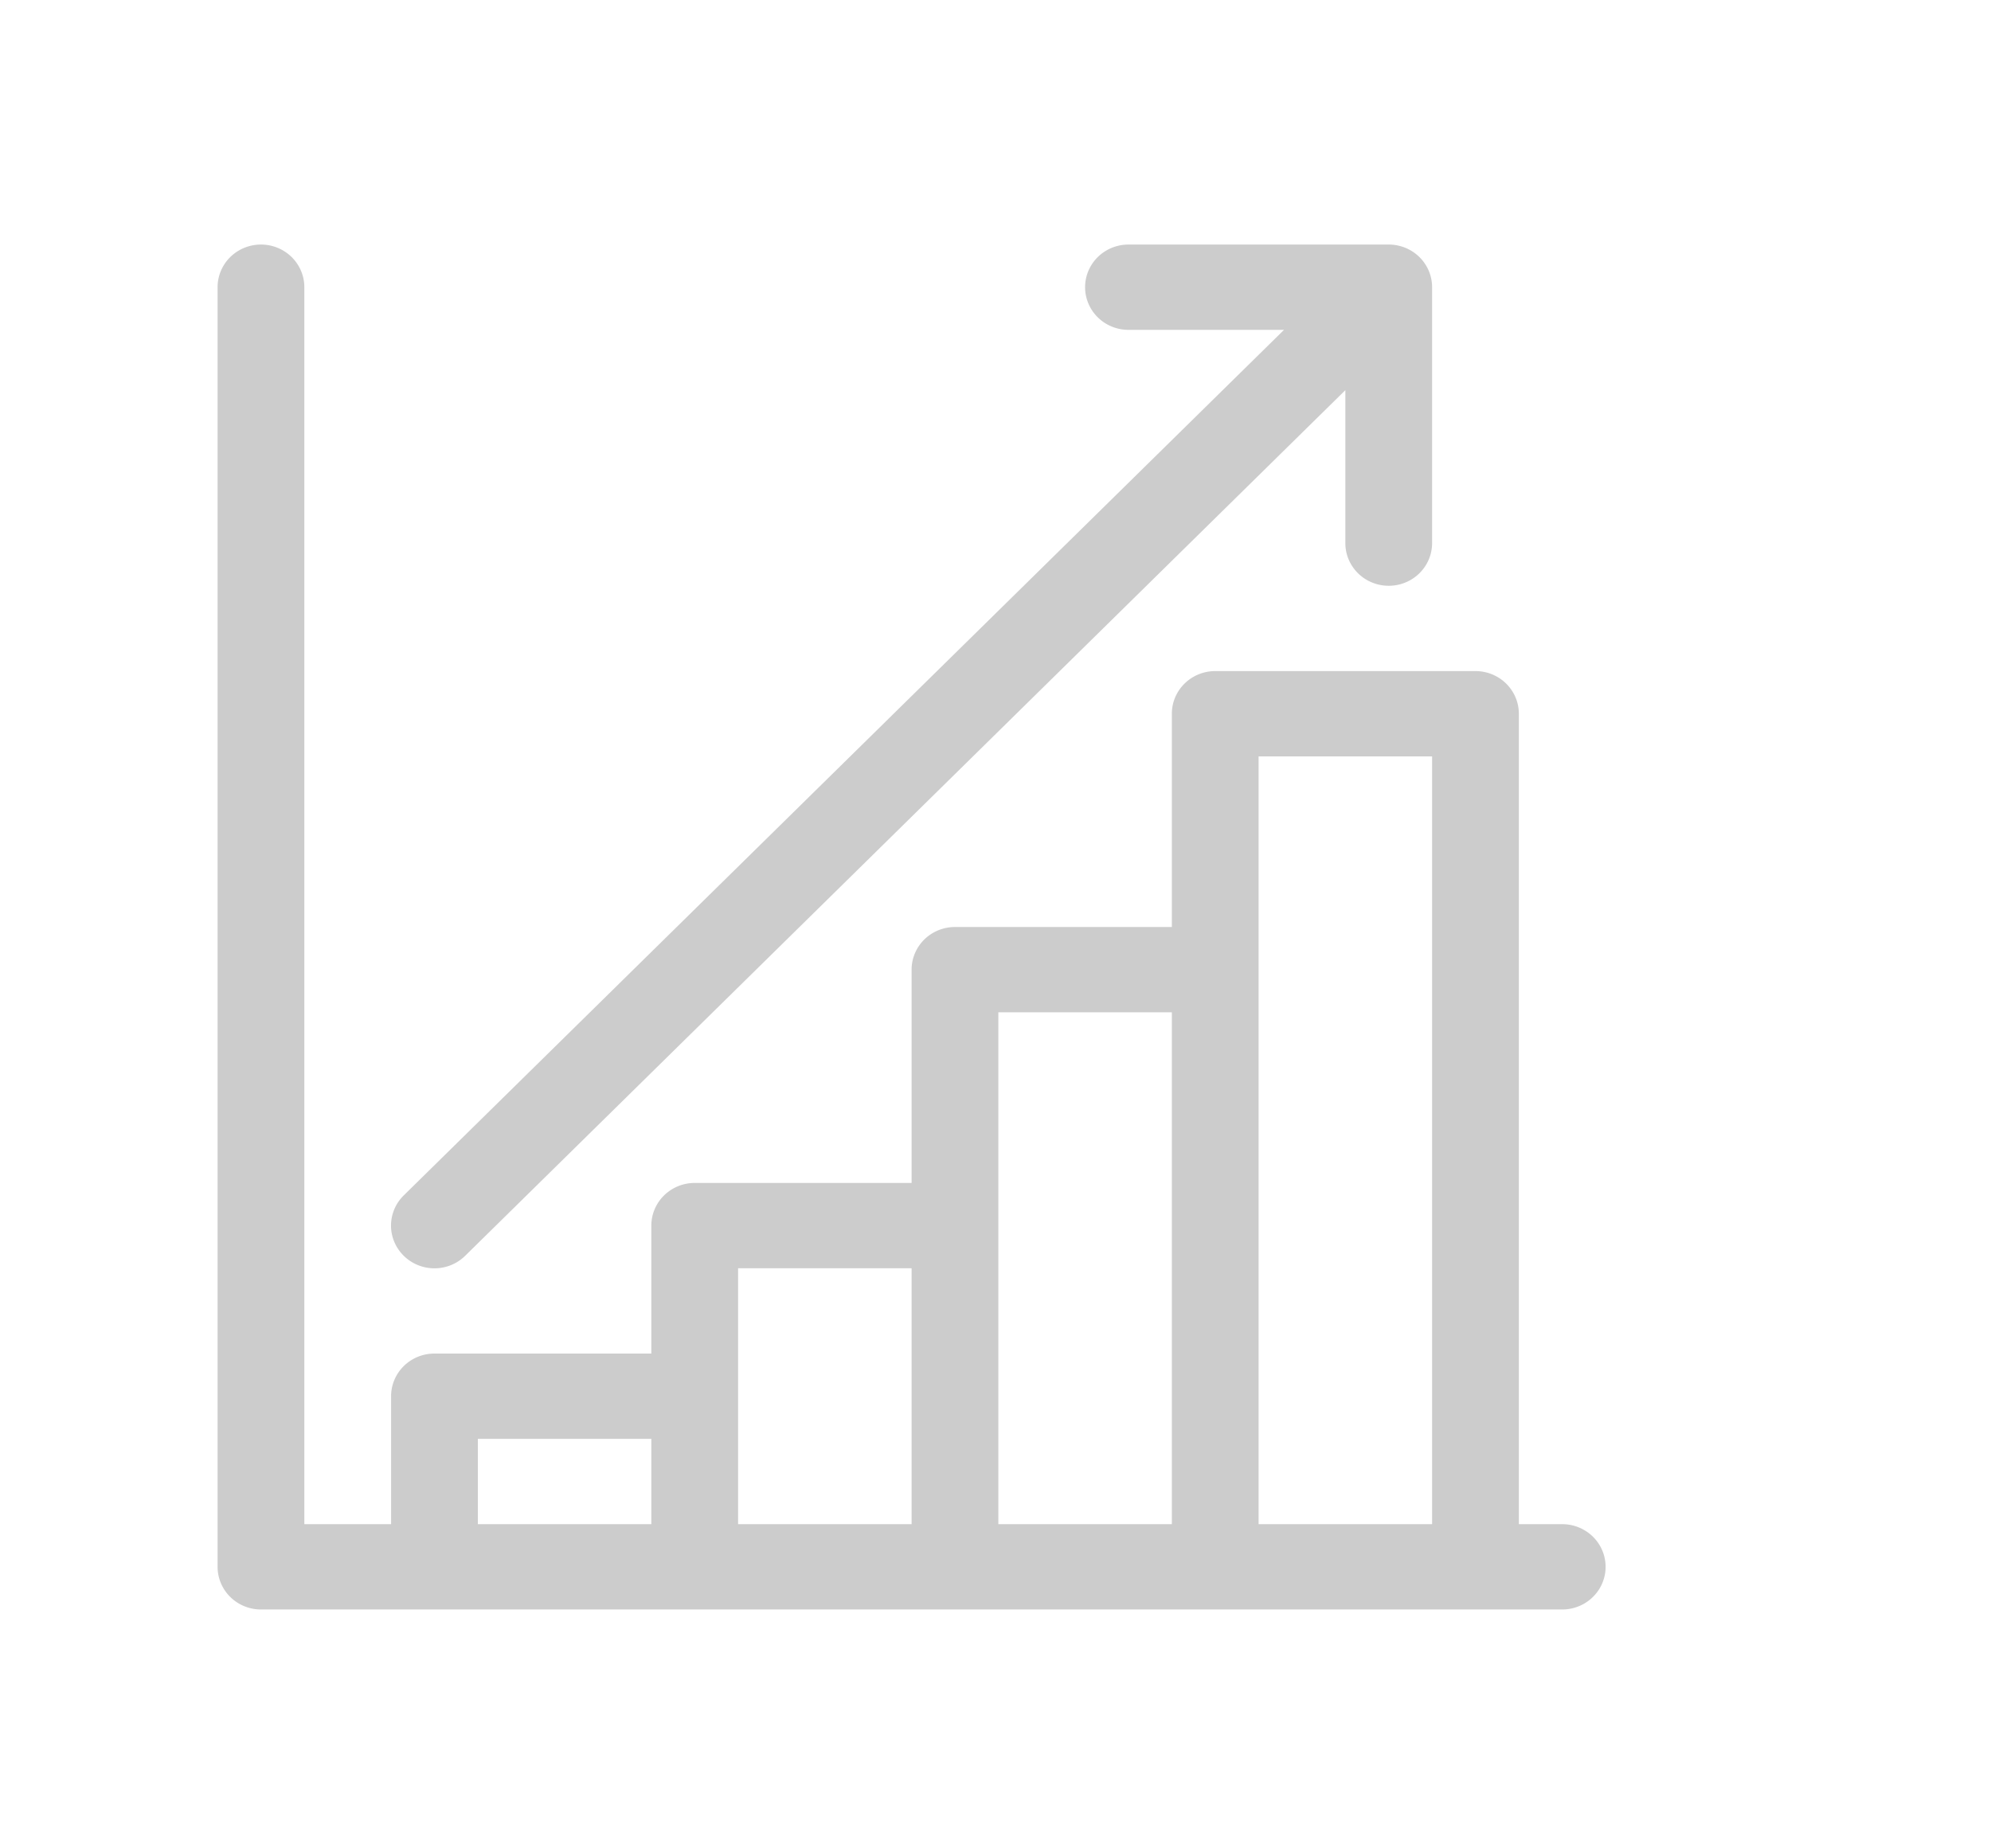 <?xml version="1.0" encoding="UTF-8" standalone="no"?>
<!-- Uploaded to: SVG Repo, www.svgrepo.com, Transformed by: SVG Repo Mixer Tools -->

<svg
   fill="#000000"
   width="70"
   height="65"
   viewBox="0 0 1.4 1.3"
   id="chart-grow-16px"
   version="1.1"
   sodipodi:docname="charts.svg"
   inkscape:version="1.3.2 (091e20e, 2023-11-25, custom)"
   xmlns:inkscape="http://www.inkscape.org/namespaces/inkscape"
   xmlns:sodipodi="http://sodipodi.sourceforge.net/DTD/sodipodi-0.dtd"
   xmlns="http://www.w3.org/2000/svg"
   xmlns:svg="http://www.w3.org/2000/svg">
  <defs
     id="defs1" />
  <sodipodi:namedview
     id="namedview1"
     pagecolor="#ffffff"
     bordercolor="#000000"
     borderopacity="0.25"
     inkscape:showpageshadow="2"
     inkscape:pageopacity="0.0"
     inkscape:pagecheckerboard="0"
     inkscape:deskcolor="#d1d1d1"
     inkscape:zoom="5.15"
     inkscape:cx="29.417476"
     inkscape:cy="40.679612"
     inkscape:window-width="1920"
     inkscape:window-height="1017"
     inkscape:window-x="-8"
     inkscape:window-y="-8"
     inkscape:window-maximized="1"
     inkscape:current-layer="chart-grow-16px" />
  <g
     id="SVGRepo_iconCarrier"
     transform="matrix(0.061,0,0,0.06,0.153,0.172)"
     style="fill:#b3b3b3;stroke-width:1.18">
    <path
       id="Path_151"
       data-name="Path 151"
       d="M 38.5,15 H 38 V 5.5 A 0.5,0.5 0 0 0 37.5,5 h -3 A 0.5,0.5 0 0 0 34,5.5 V 8 H 31.5 A 0.5,0.5 0 0 0 31,8.5 V 11 H 28.5 A 0.5,0.5 0 0 0 28,11.5 V 13 H 25.5 A 0.5,0.5 0 0 0 25,13.5 V 15 H 24 V 0.5 a 0.5,0.5 0 0 0 -1,0 v 15 a 0.5,0.5 0 0 0 0.5,0.5 h 15 a 0.5,0.5 0 0 0 0,-1 z M 26,14 h 2 v 1 h -2 z m 3,-0.5 V 12 h 2 v 3 h -2 z m 3,-2 V 9 h 2 v 6 H 32 Z M 35,15 V 6 h 2 v 9 z m -9.854,-3.146 a 0.5,0.5 0 0 1 0,-0.708 L 35.293,1 H 33.5 a 0.5,0.5 0 0 1 0,-1 h 3 A 0.5,0.5 0 0 1 37,0.5 v 3 a 0.5,0.5 0 0 1 -1,0 V 1.707 L 25.854,11.854 a 0.5,0.5 0 0 1 -0.708,0 z"
       transform="translate(-23)"
       style="fill:#cccccc;stroke-width:1.18" />
  </g>
</svg>
